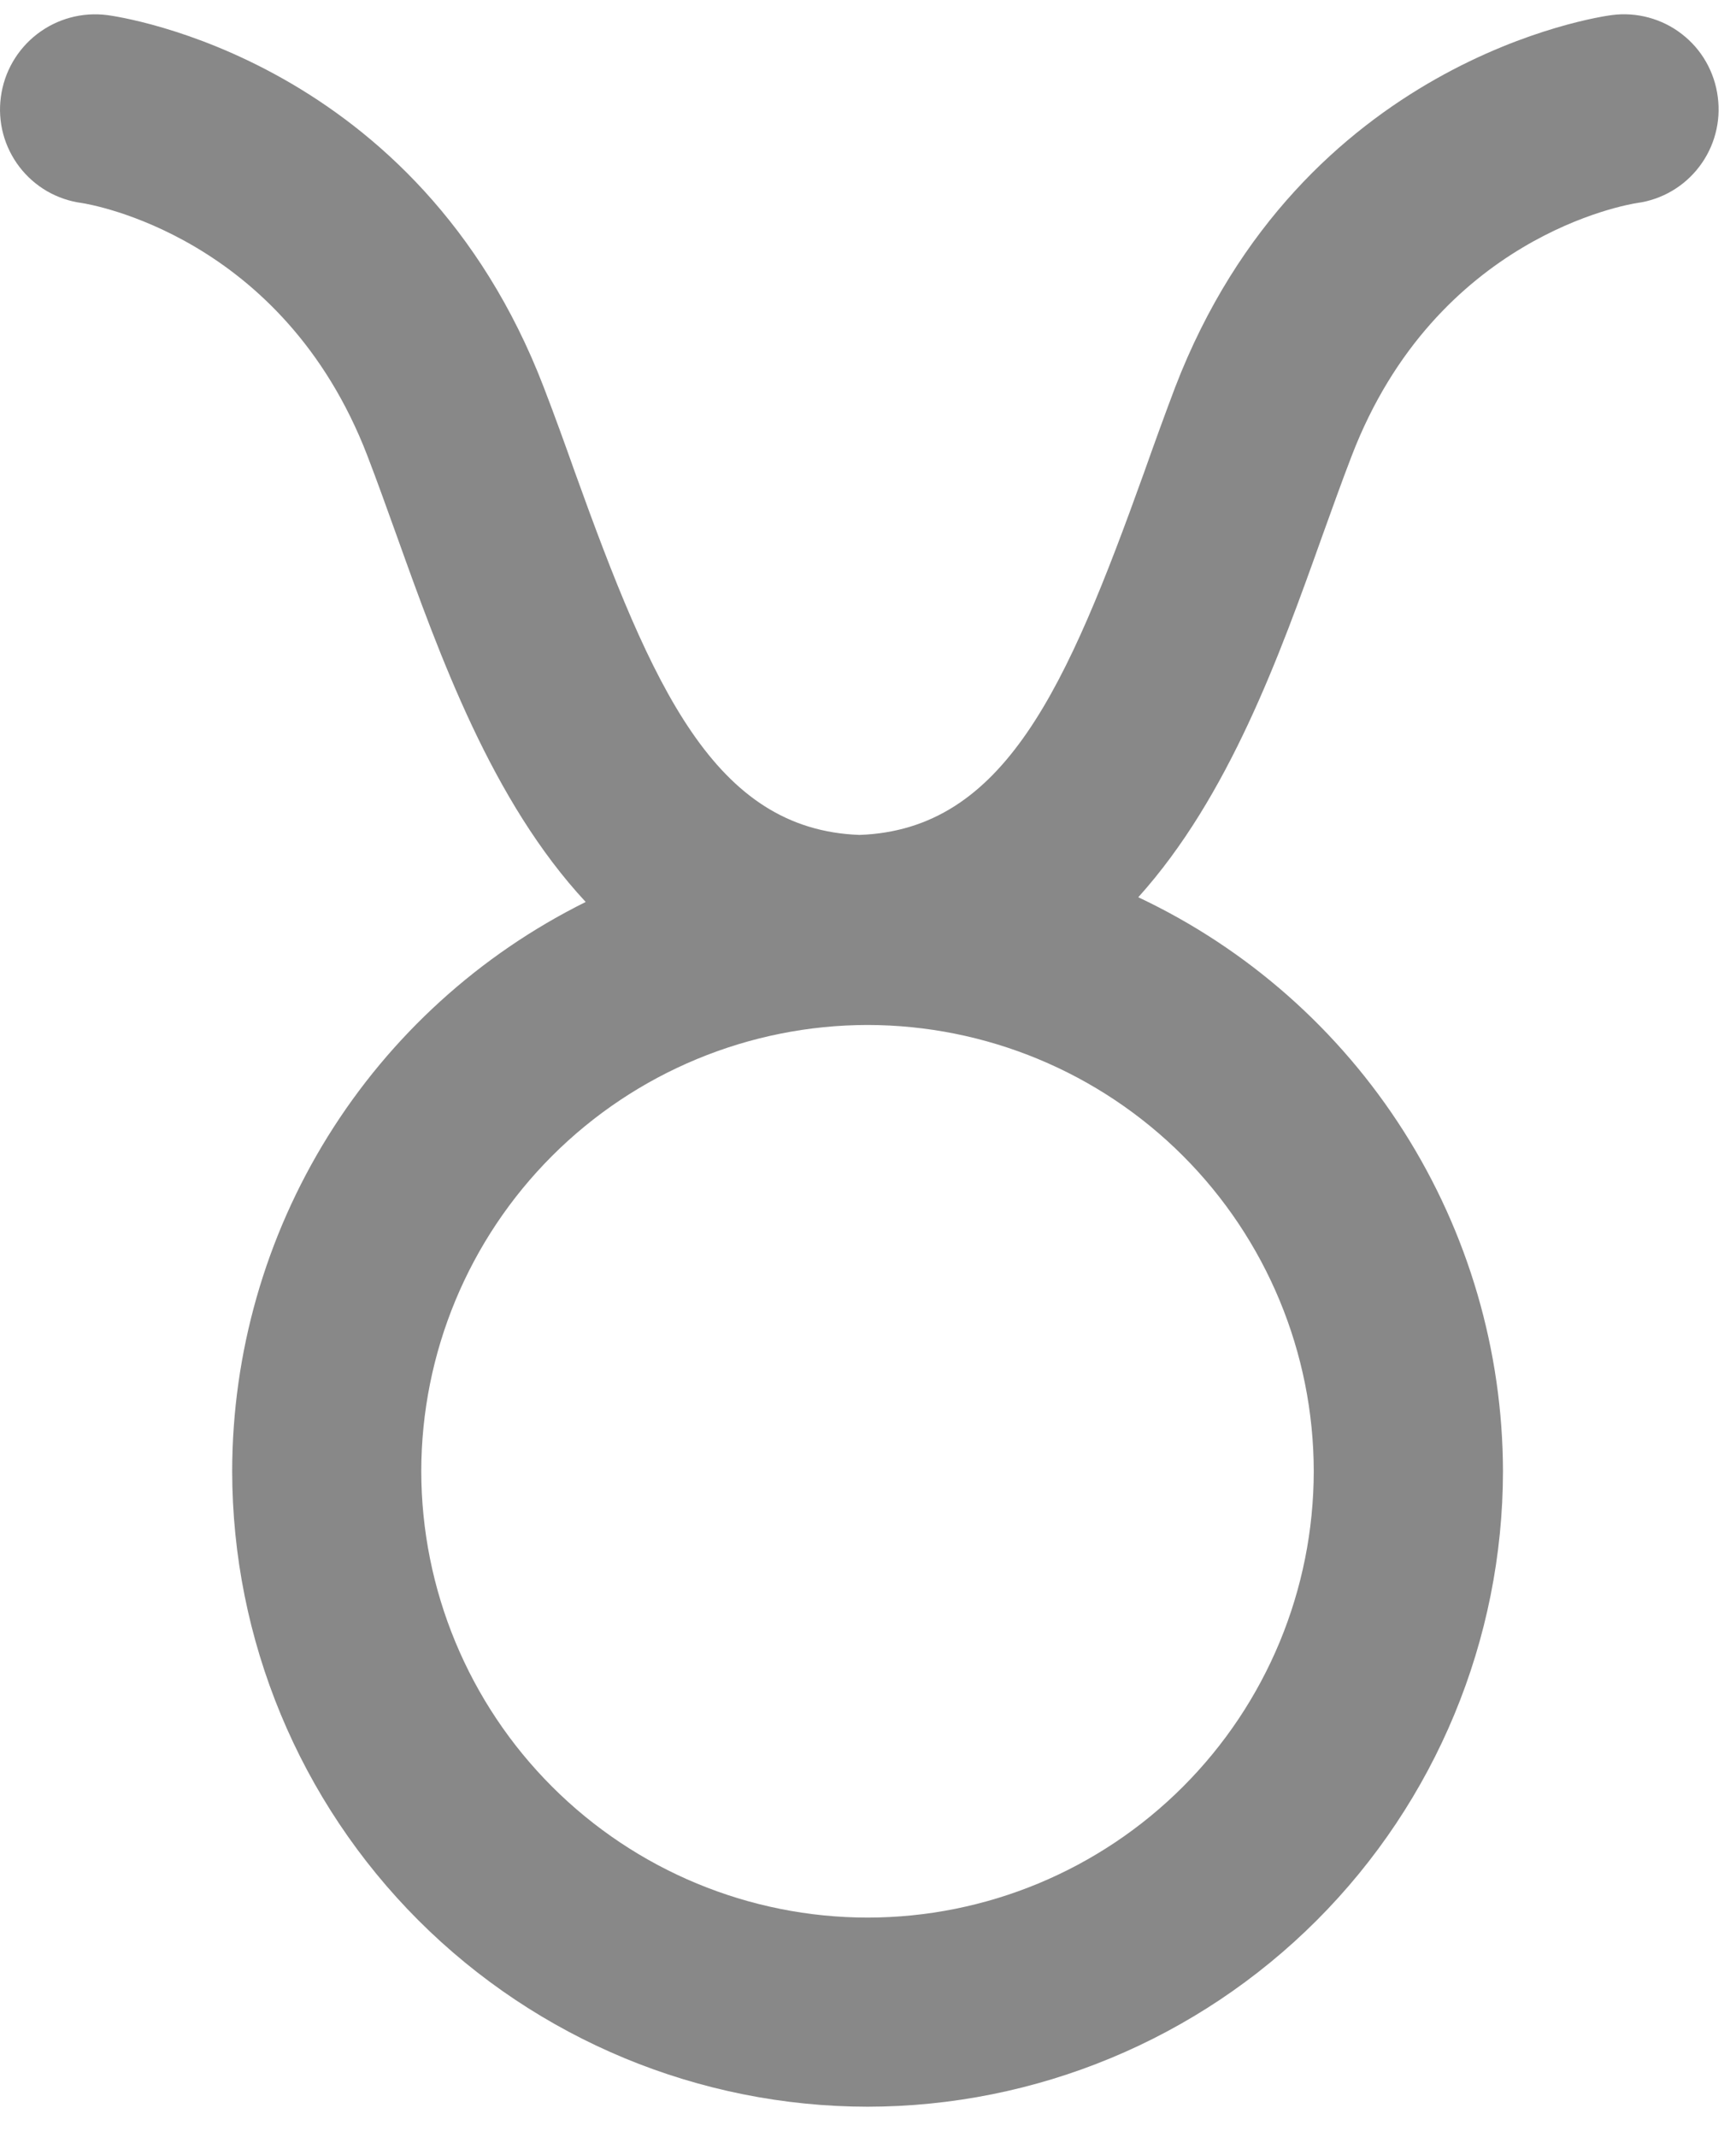 <svg width="39" height="48" viewBox="0 0 39 48" fill="none" xmlns="http://www.w3.org/2000/svg">
<path d="M38.591 2.181C38.556 1.903 38.467 1.635 38.328 1.391C38.19 1.148 38.004 0.935 37.782 0.764C37.561 0.592 37.308 0.467 37.037 0.394C36.767 0.321 36.485 0.302 36.207 0.339C35.924 0.376 29.234 1.337 26.401 8.697C26.169 9.309 25.937 9.95 25.705 10.605C23.966 15.442 22.57 18.636 19.31 18.754C16.05 18.636 14.654 15.438 12.915 10.605C12.683 9.95 12.451 9.309 12.215 8.697C9.386 1.33 2.693 0.376 2.409 0.339C1.848 0.267 1.281 0.42 0.833 0.766C0.385 1.111 0.092 1.62 0.019 2.181C-0.018 2.457 -0 2.737 0.071 3.006C0.143 3.274 0.267 3.527 0.436 3.748C0.605 3.969 0.815 4.154 1.056 4.294C1.297 4.433 1.563 4.524 1.838 4.56C2.023 4.59 6.351 5.297 8.252 10.233C8.476 10.815 8.694 11.427 8.918 12.049C9.88 14.735 11.051 17.995 13.158 20.26C10.776 21.442 8.77 23.264 7.367 25.523C5.964 27.782 5.219 30.387 5.216 33.046C5.22 36.831 6.725 40.459 9.401 43.136C12.078 45.812 15.706 47.317 19.491 47.321C23.275 47.317 26.904 45.812 29.58 43.136C32.256 40.459 33.761 36.831 33.765 33.046C33.759 30.342 32.986 27.696 31.536 25.413C30.086 23.131 28.018 21.307 25.572 20.154C27.61 17.892 28.755 14.702 29.702 12.049C29.927 11.427 30.144 10.815 30.369 10.233C32.262 5.312 36.557 4.594 36.778 4.56C37.333 4.484 37.836 4.19 38.175 3.744C38.515 3.298 38.664 2.736 38.591 2.181ZM29.514 33.046C29.512 35.705 28.456 38.253 26.576 40.133C24.697 42.013 22.149 43.071 19.491 43.073C16.832 43.071 14.284 42.013 12.404 40.133C10.524 38.254 9.467 35.705 9.464 33.046C9.467 30.389 10.525 27.841 12.405 25.962C14.285 24.083 16.833 23.026 19.491 23.023C22.148 23.026 24.696 24.083 26.575 25.962C28.454 27.841 29.511 30.389 29.514 33.046Z" fill="#888888"/>
</svg>
